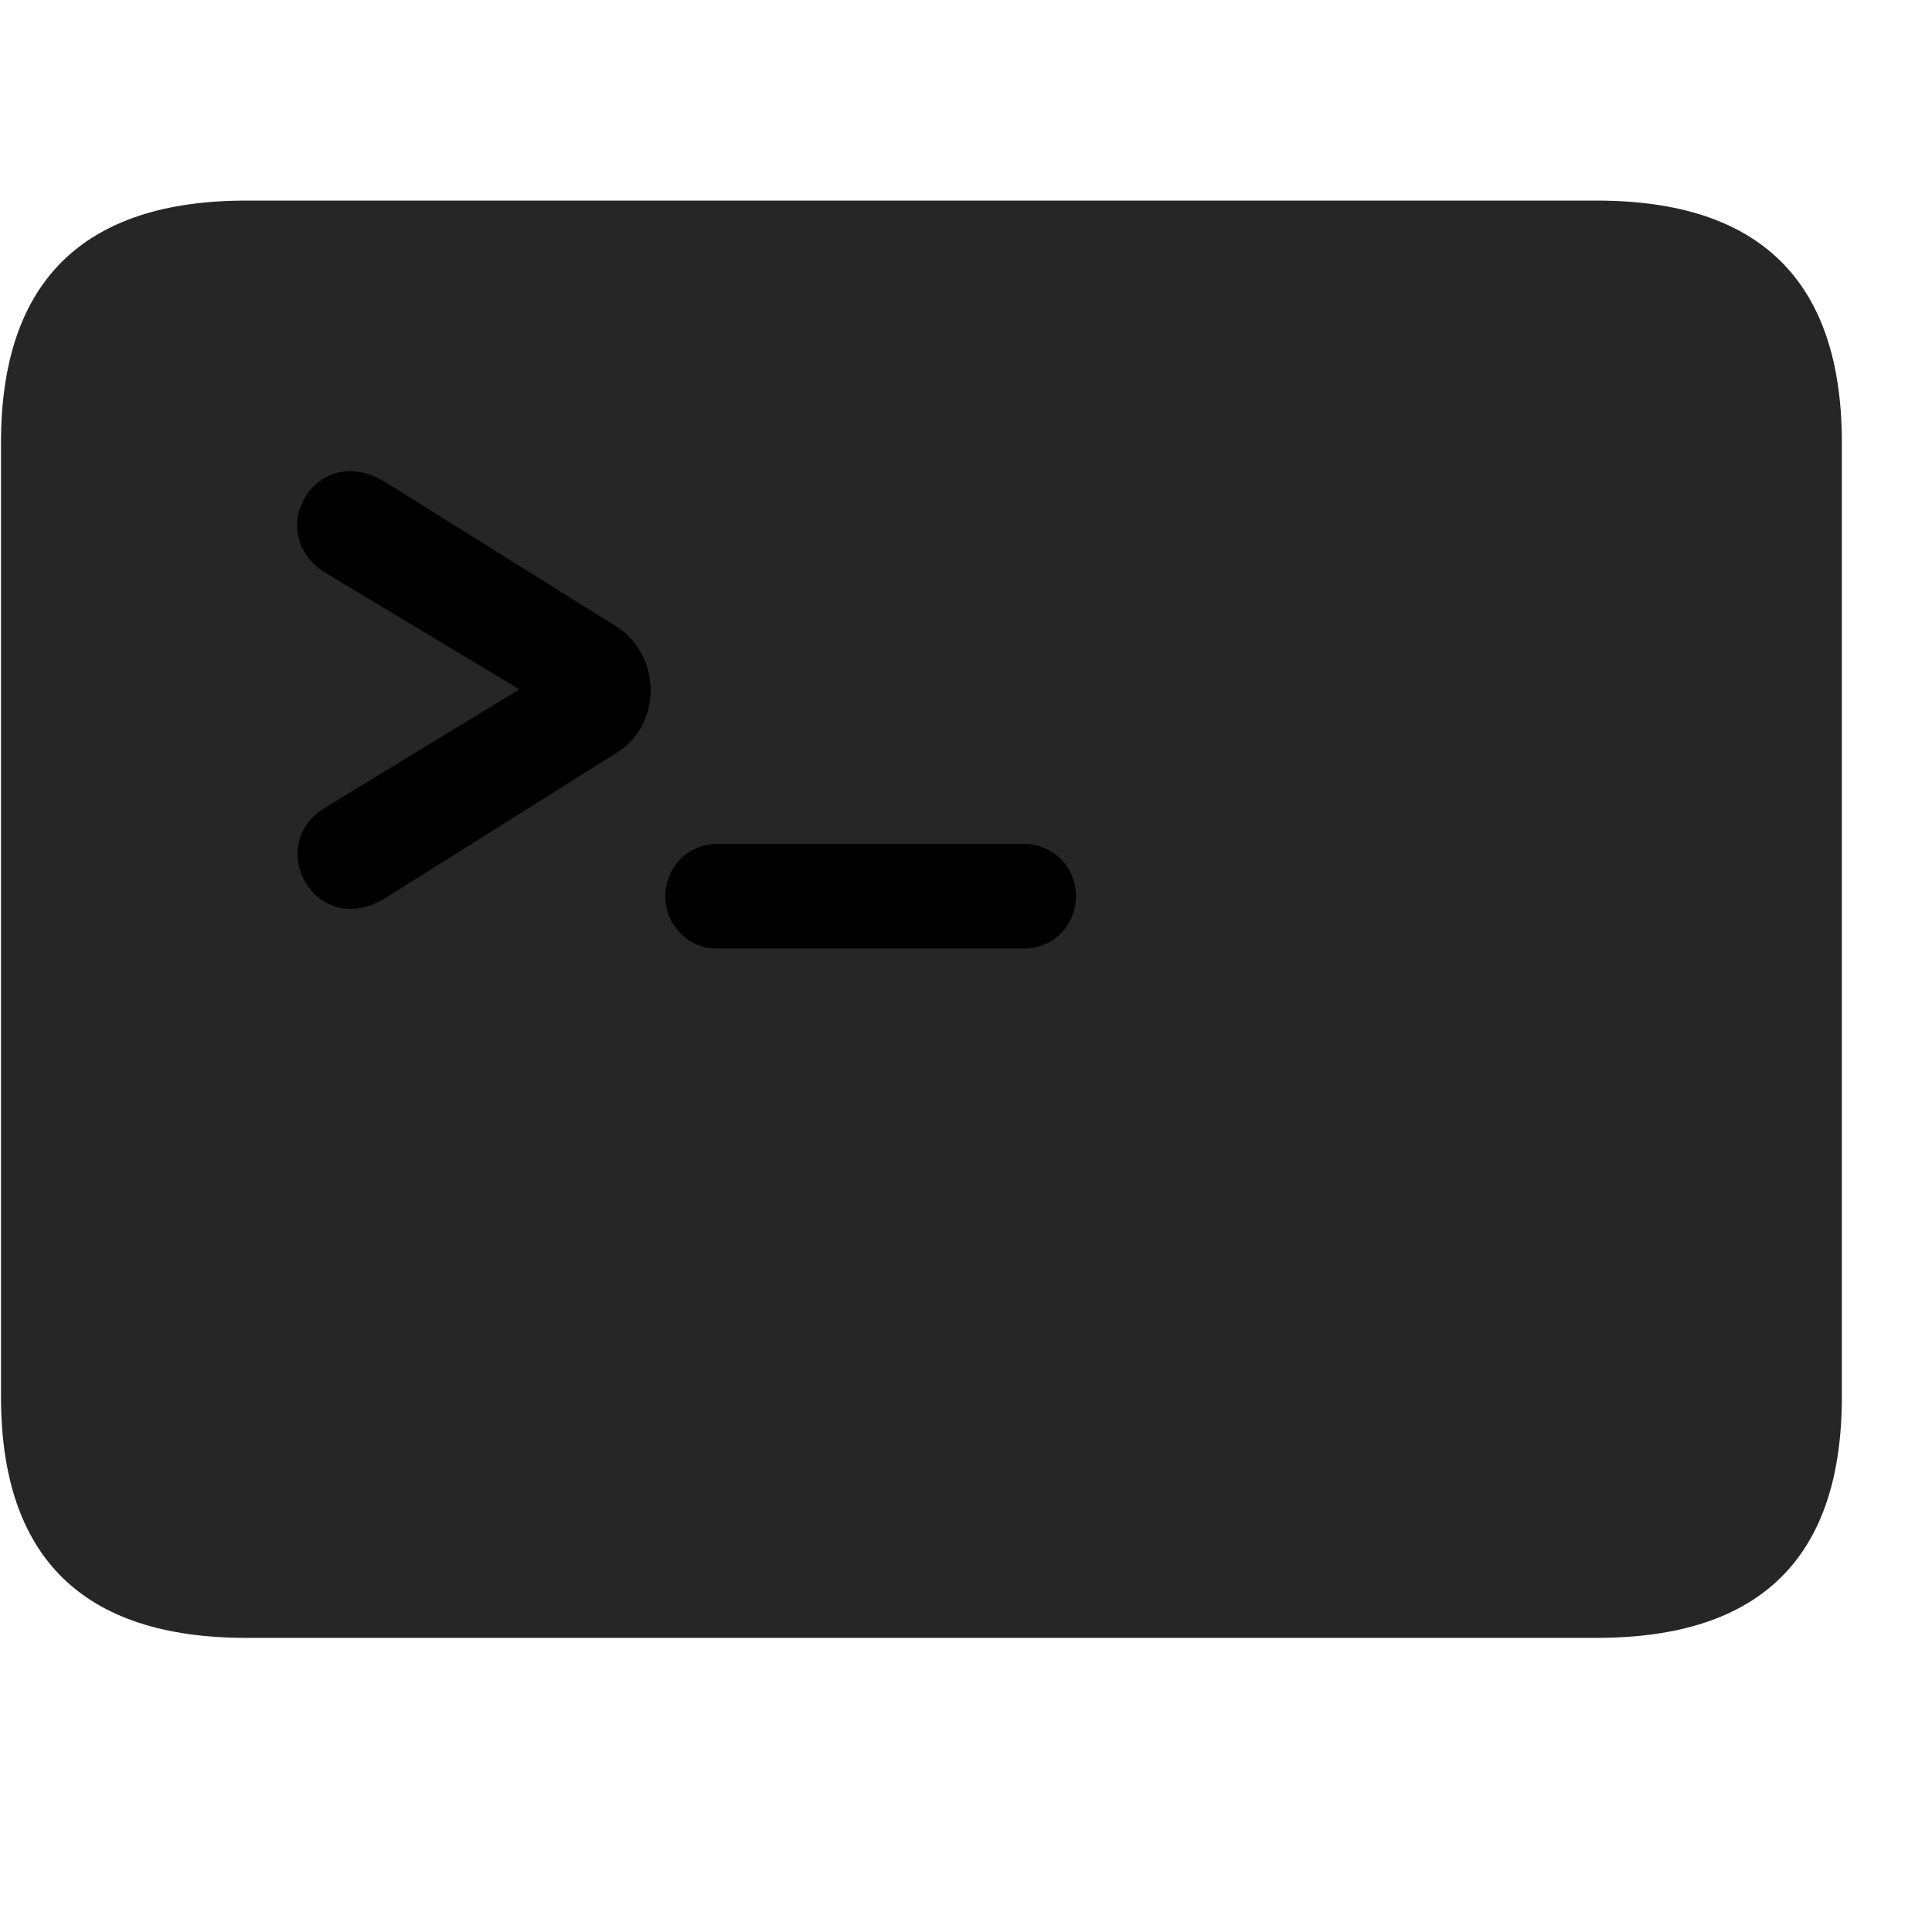 <svg width="29" height="29" viewBox="0 0 29 29" fill="currentColor" xmlns="http://www.w3.org/2000/svg">
<g clip-path="url(#clip0_2207_33075)">
<path d="M3.694 24.585H23.968C26.429 24.585 27.647 23.378 27.647 20.964V6.644C27.647 4.23 26.429 3.011 23.968 3.011H3.694C1.245 3.011 0.015 4.23 0.015 6.644V20.964C0.015 23.378 1.245 24.585 3.694 24.585Z" fill="currentColor" fill-opacity="0.85"/>
<path d="M4.89 12.117L7.796 10.347L4.89 8.601C3.929 8.015 4.737 6.585 5.792 7.242L9.261 9.41C9.917 9.832 9.952 10.863 9.261 11.296L5.792 13.476C4.737 14.132 3.94 12.679 4.89 12.117ZM9.987 13.453C9.987 13.019 10.327 12.668 10.761 12.668H15.366C15.812 12.668 16.151 13.019 16.151 13.453C16.151 13.886 15.812 14.238 15.366 14.238H10.761C10.327 14.238 9.987 13.886 9.987 13.453Z" fill="currentColor"/>
</g>
<defs>
<clipPath id="clip0_2207_33075">
<rect width="27.633" height="21.574" fill="currentColor" transform="translate(0.015 3.011)"/>
</clipPath>
</defs>
</svg>
